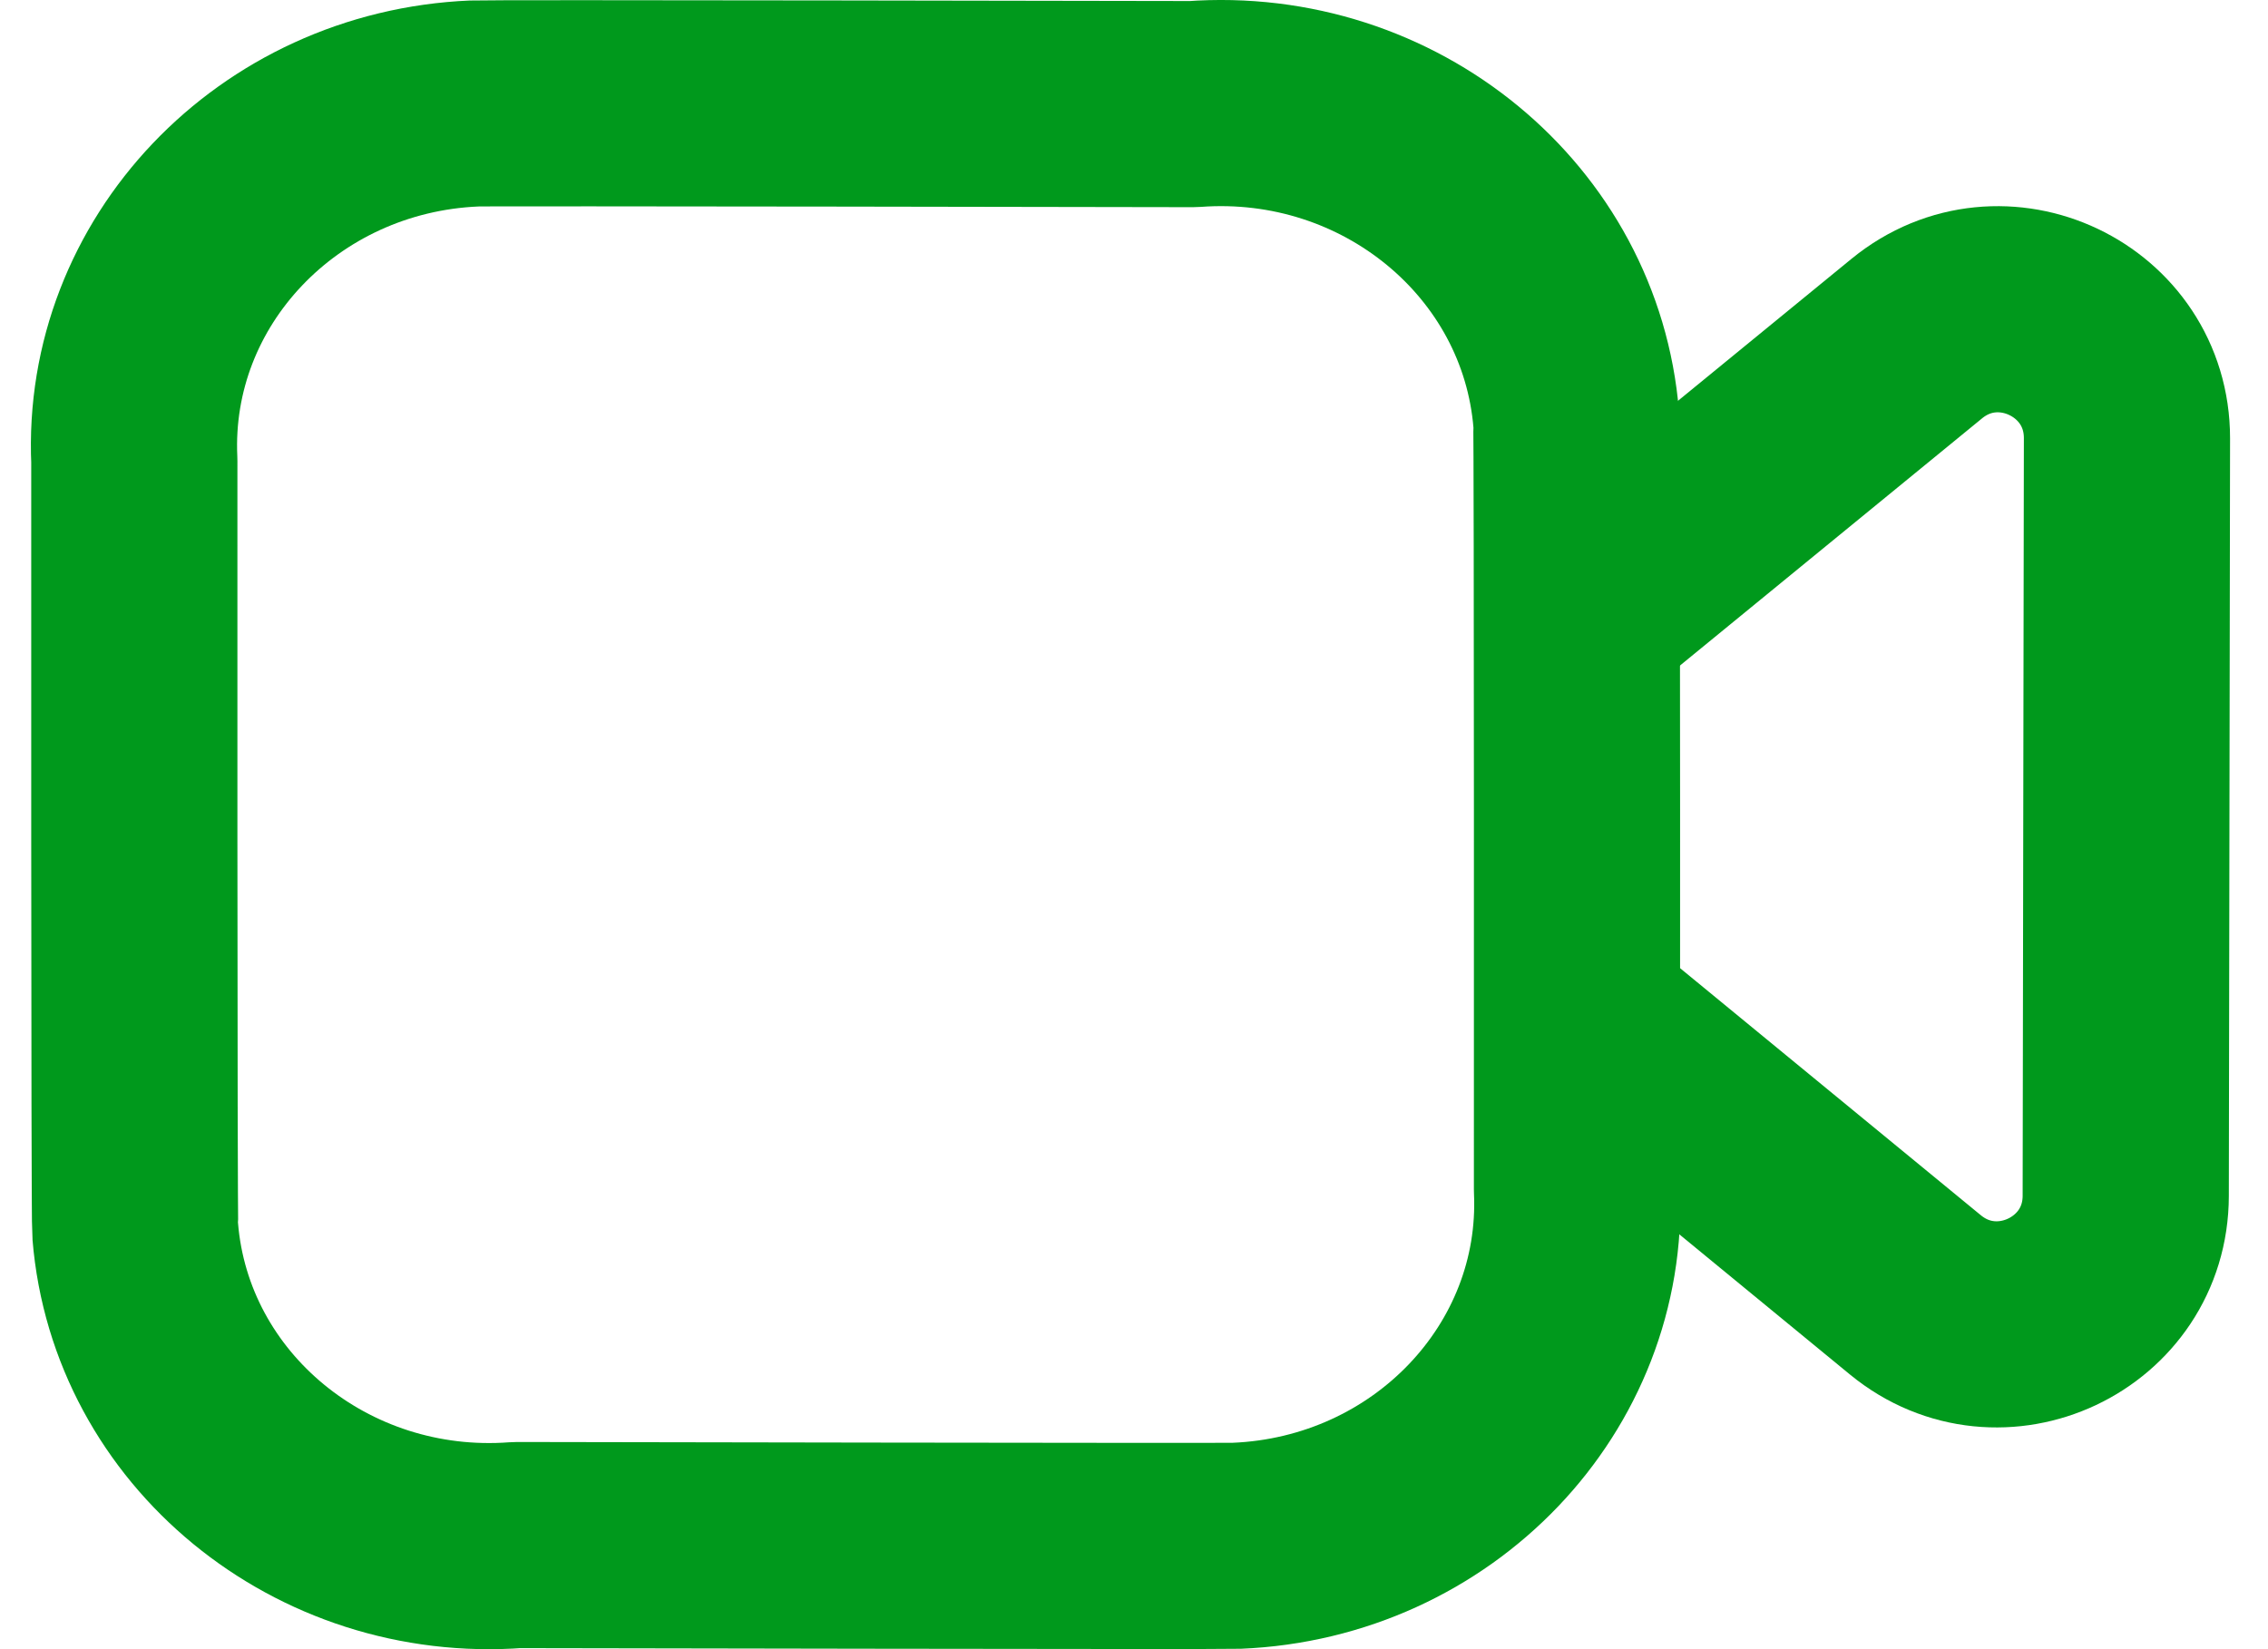<?xml version="1.0" encoding="UTF-8" standalone="no"?>
<svg
   width="22"
   height="16"
   viewBox="0 0 22 16"
   fill="none"
   version="1.1"
   id="svg2"
   xmlns="http://www.w3.org/2000/svg"
   xmlns:svg="http://www.w3.org/2000/svg">
  <defs
     id="defs2" />
  <path
     fill-rule="evenodd"
     clip-rule="evenodd"
     d="m 15.297,11.538 c 0.081,1.832 -1.398,3.381 -3.302,3.459 C 11.854,15.003 5.015,14.99 5.015,14.99 3.12,15.133 1.461,13.771 1.312,11.946 1.3,11.81 1.303,4.472 1.303,4.472 1.219,2.638 2.696,1.085 4.602,1.004 4.744,0.997 11.574,1.01 11.574,1.01 c 1.905,-0.142 3.568,1.23 3.716,3.064 0.01,0.132 0.007,7.464 0.007,7.464 z"
     stroke="#C9DDFF"
     stroke-width="2"
     stroke-linecap="round"
     stroke-linejoin="round"
     id="path1"
     style="stroke:#00991c;stroke-opacity:1" />
  <path
     d="m 15.3,5.98 3.293,-2.695 c 0.816,-0.668 2.04,-0.086 2.039,0.967 L 20.62,11.601 c -0.001,1.053 -1.226,1.63 -2.04,0.962 L 15.3,9.868"
     stroke="#C9DDFF"
     stroke-width="2"
     stroke-linecap="round"
     stroke-linejoin="round"
     id="path2"
     style="stroke:#00991c;stroke-opacity:1" />
</svg>
